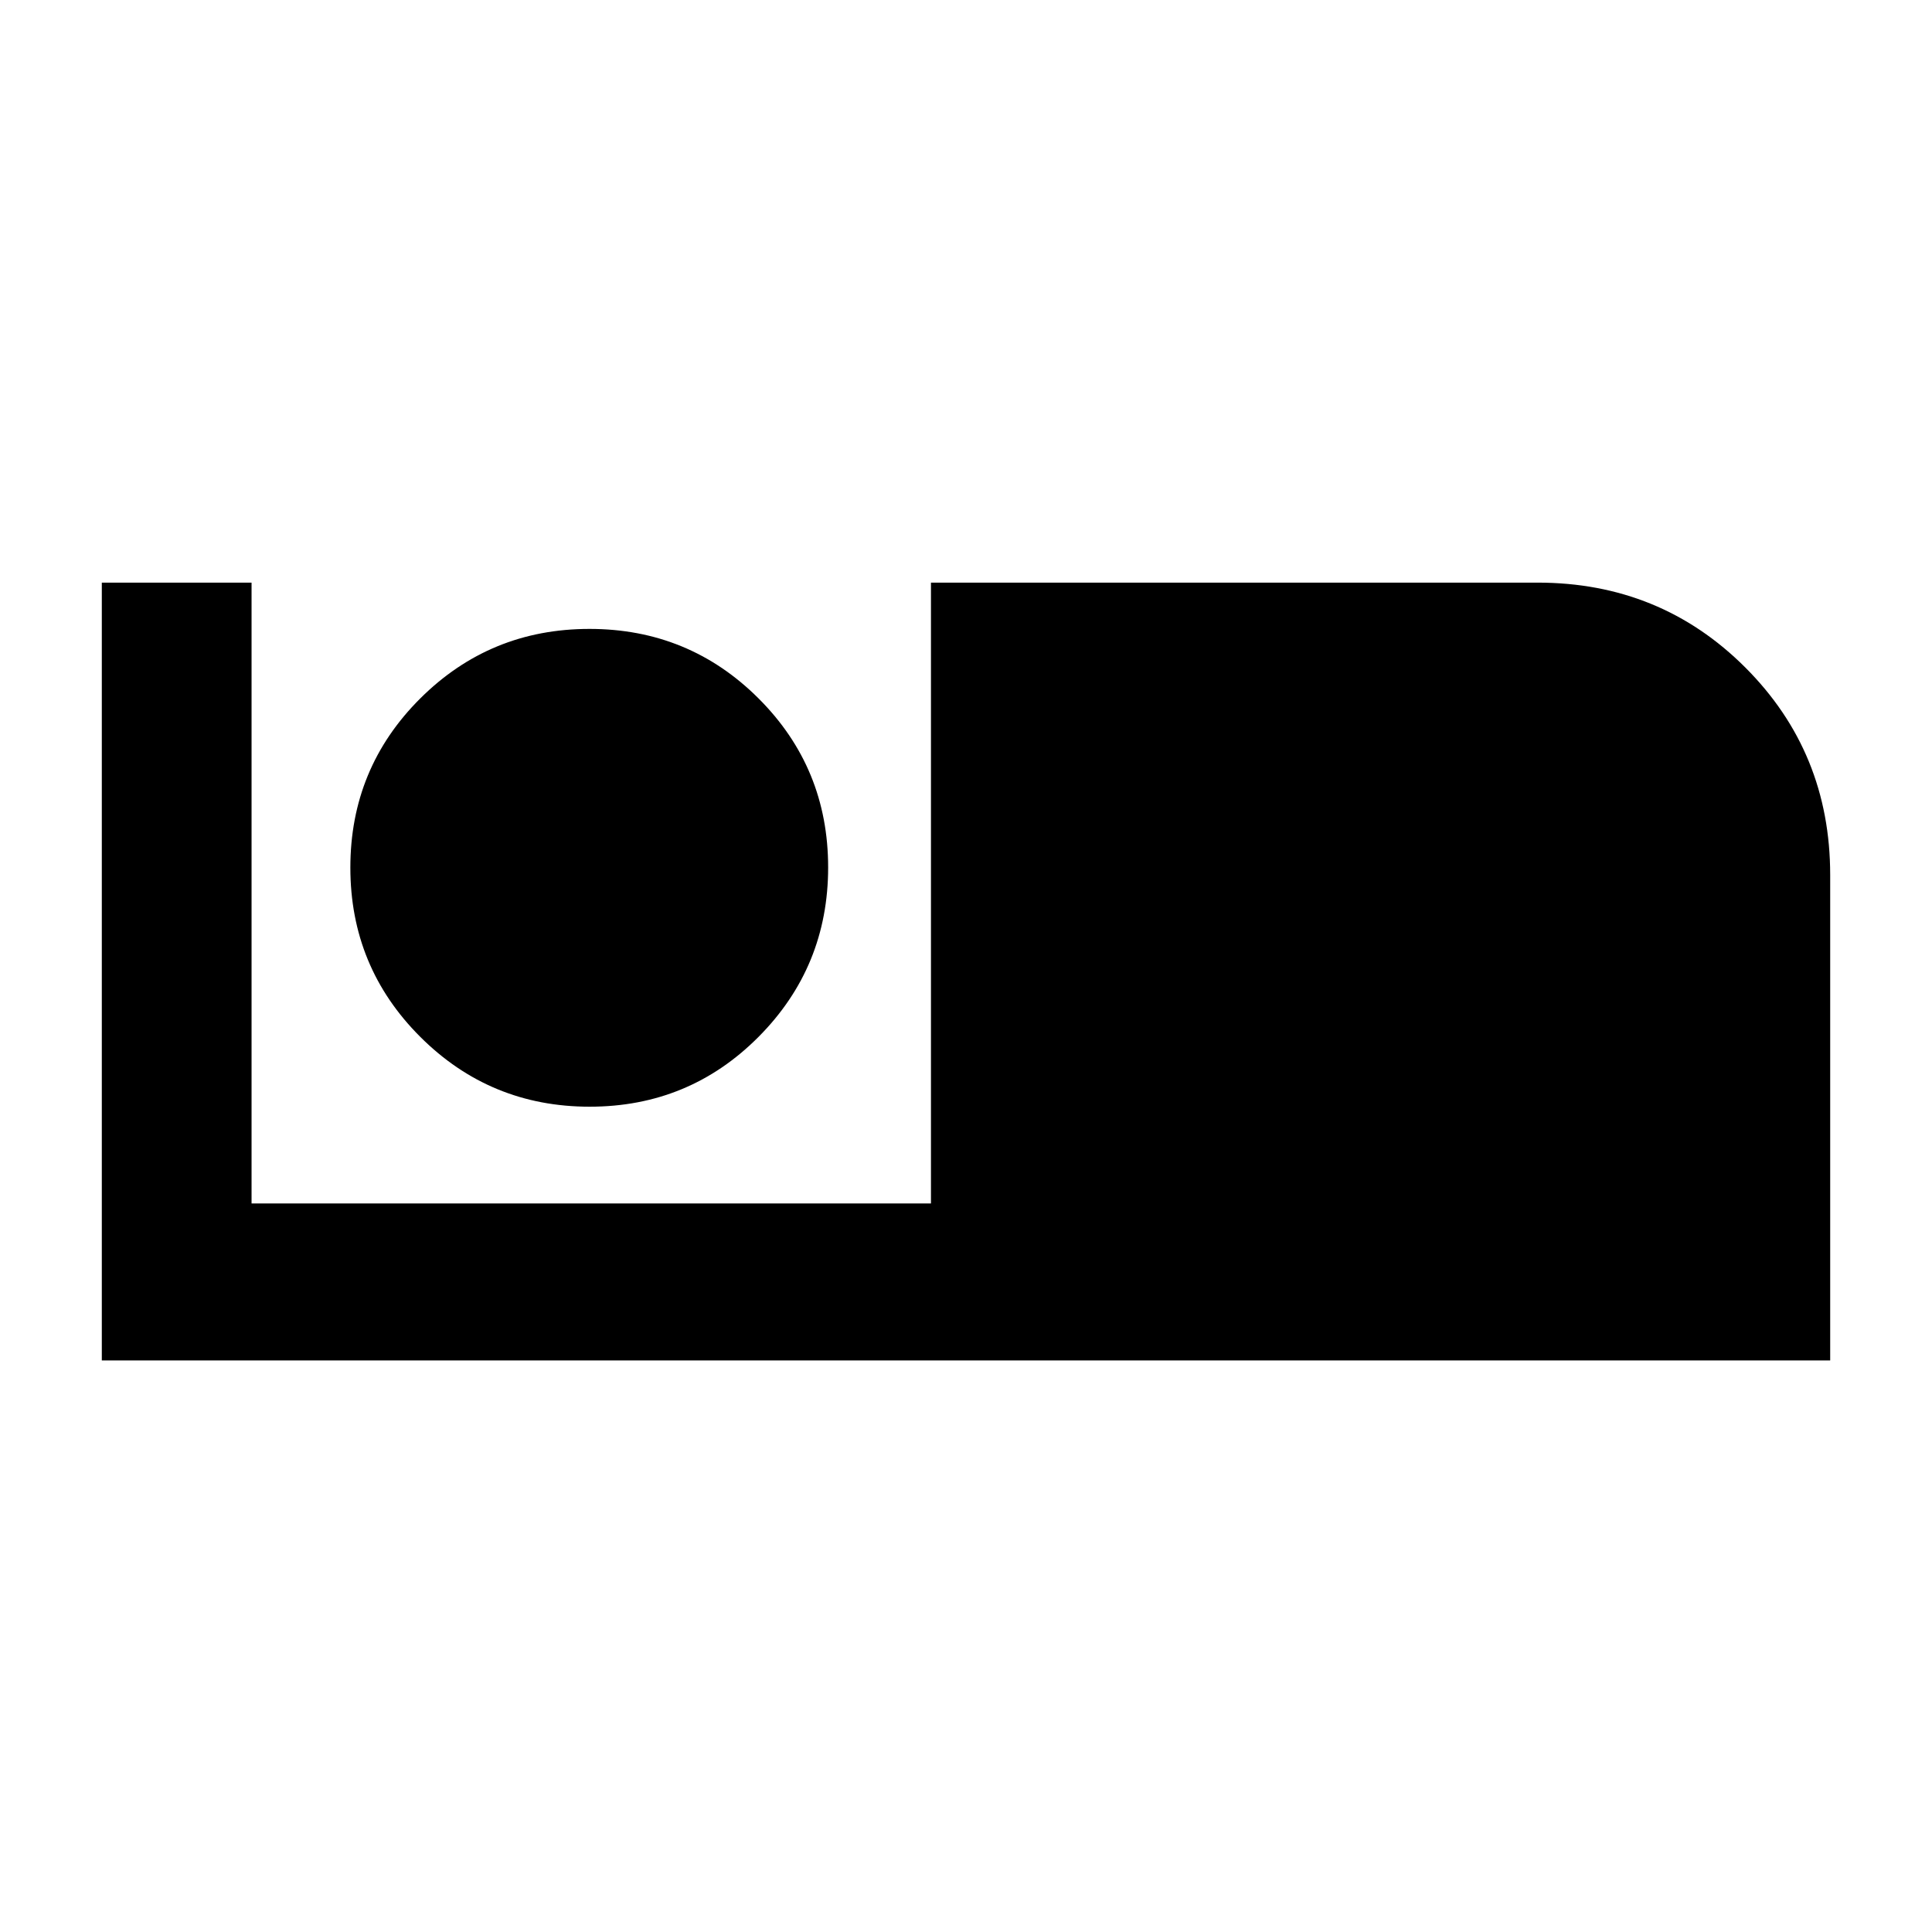<svg xmlns="http://www.w3.org/2000/svg" height="20" viewBox="0 -960 960 960" width="20"><path d="M50.59-284v-386.5H125V-362h337.59v-308.5H764q61.06 0 103.24 42.18 42.17 42.18 42.17 103.08V-284H50.59Zm242.42-126.09q49.42 0 83.96-34.75 34.53-34.76 34.53-84.17 0-49.42-34.59-83.96-34.6-34.53-84.01-34.53-49.42 0-84.12 34.59-34.69 34.6-34.69 84.01 0 49.42 34.75 84.12 34.76 34.69 84.17 34.69Z"/></svg>